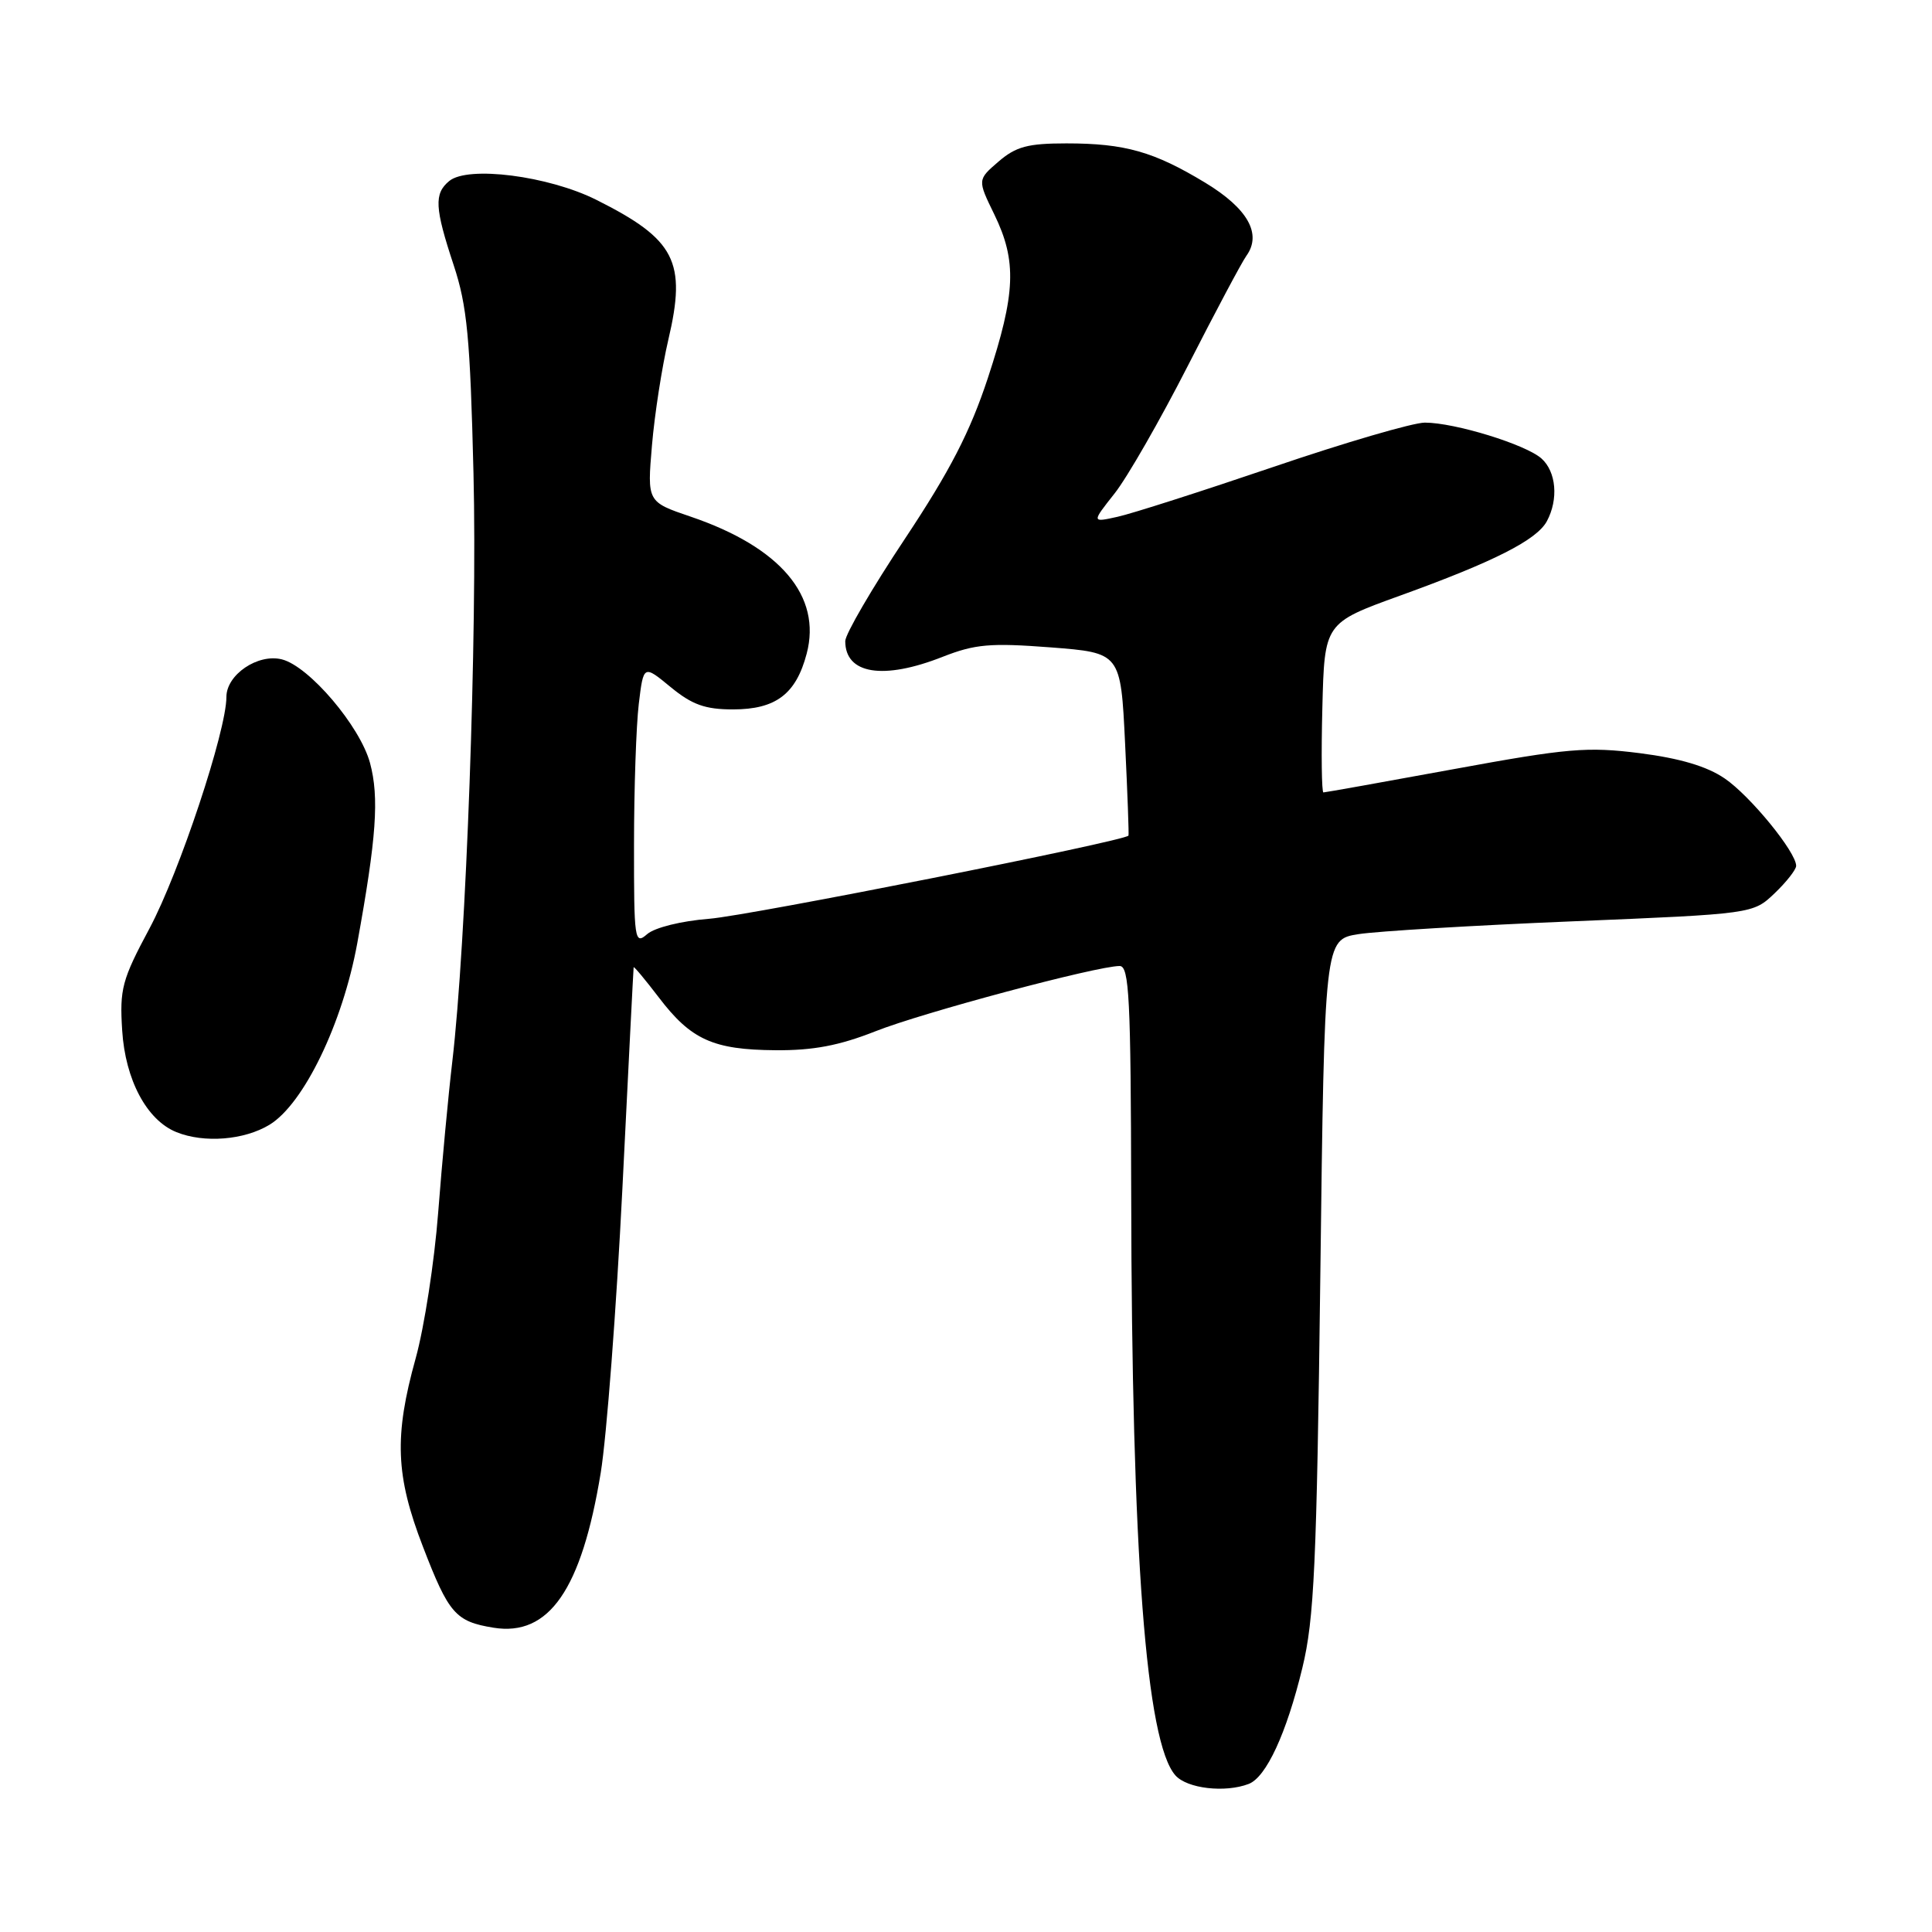 <?xml version="1.0" encoding="UTF-8" standalone="no"?>
<!DOCTYPE svg PUBLIC "-//W3C//DTD SVG 1.1//EN" "http://www.w3.org/Graphics/SVG/1.1/DTD/svg11.dtd" >
<svg xmlns="http://www.w3.org/2000/svg" xmlns:xlink="http://www.w3.org/1999/xlink" version="1.1" viewBox="0 0 256 256">
 <g >
 <path fill="currentColor"
d=" M 165.46 236.38 C 167.78 235.49 170.47 229.68 172.57 221.00 C 174.14 214.54 174.47 207.32 174.95 169.00 C 175.50 124.50 175.50 124.50 180.00 123.78 C 182.47 123.39 195.25 122.62 208.40 122.08 C 232.29 121.09 232.29 121.09 235.15 118.36 C 236.72 116.86 238.00 115.22 238.00 114.73 C 238.00 112.90 231.89 105.43 228.53 103.15 C 226.18 101.54 222.59 100.48 217.29 99.80 C 210.31 98.92 207.74 99.14 192.65 101.91 C 183.38 103.61 175.60 105.00 175.36 105.00 C 175.13 105.00 175.06 99.95 175.22 93.77 C 175.50 82.55 175.50 82.55 185.50 78.93 C 197.96 74.43 203.63 71.55 204.97 69.06 C 206.53 66.15 206.21 62.50 204.25 60.75 C 202.15 58.89 192.77 56.00 188.80 56.00 C 187.24 56.00 178.21 58.64 168.73 61.87 C 159.25 65.09 149.96 68.07 148.07 68.48 C 144.64 69.24 144.64 69.24 147.70 65.37 C 149.38 63.24 153.73 55.65 157.38 48.50 C 161.03 41.35 164.52 34.78 165.15 33.90 C 167.24 31.00 165.34 27.63 159.70 24.21 C 152.89 20.09 149.06 19.00 141.31 19.00 C 136.20 19.00 134.62 19.42 132.31 21.41 C 129.51 23.82 129.51 23.82 131.76 28.43 C 134.76 34.61 134.59 38.87 130.90 50.08 C 128.54 57.23 125.90 62.36 119.90 71.40 C 115.55 77.94 112.00 84.04 112.00 84.95 C 112.00 89.33 117.03 90.14 124.91 87.03 C 129.20 85.35 131.21 85.17 139.20 85.78 C 148.50 86.50 148.50 86.50 149.08 98.50 C 149.40 105.10 149.60 110.60 149.53 110.72 C 149.08 111.45 99.36 121.31 94.00 121.74 C 90.27 122.03 86.75 122.91 85.75 123.78 C 84.09 125.23 84.00 124.59 84.01 111.90 C 84.01 104.53 84.30 96.15 84.64 93.29 C 85.27 88.08 85.27 88.08 88.86 91.04 C 91.71 93.38 93.43 94.00 97.12 94.00 C 102.80 94.00 105.48 91.97 106.89 86.61 C 108.90 78.99 103.40 72.50 91.52 68.46 C 85.75 66.50 85.75 66.50 86.39 59.00 C 86.74 54.88 87.72 48.60 88.55 45.05 C 91.00 34.65 89.50 31.73 79.02 26.48 C 72.67 23.30 61.99 21.93 59.52 23.99 C 57.50 25.66 57.60 27.53 60.11 35.12 C 61.90 40.53 62.30 44.73 62.74 62.74 C 63.26 83.87 61.77 125.06 59.93 140.68 C 59.40 145.18 58.56 154.18 58.06 160.68 C 57.56 167.18 56.22 175.87 55.08 179.98 C 52.21 190.30 52.41 195.54 56.04 204.94 C 59.46 213.83 60.36 214.86 65.39 215.68 C 72.75 216.87 77.06 210.63 79.60 195.15 C 80.38 190.39 81.67 173.45 82.47 157.50 C 83.26 141.55 83.93 128.35 83.96 128.17 C 83.98 127.99 85.48 129.79 87.30 132.17 C 91.56 137.77 94.50 139.10 102.75 139.16 C 107.74 139.20 111.19 138.55 116.00 136.65 C 122.28 134.16 145.35 128.00 148.36 128.00 C 149.63 128.00 149.84 132.26 149.89 158.25 C 149.96 206.01 151.86 230.87 155.75 235.25 C 157.31 237.00 162.33 237.58 165.46 236.38 Z  M 35.72 149.03 C 40.25 146.26 45.40 135.61 47.34 124.98 C 49.88 111.00 50.26 105.68 49.03 101.10 C 47.71 96.22 40.96 88.28 37.35 87.37 C 34.17 86.57 30.00 89.40 30.00 92.35 C 30.00 96.85 23.76 115.62 19.82 123.00 C 16.16 129.83 15.84 131.04 16.19 136.54 C 16.60 143.08 19.45 148.43 23.37 150.01 C 27.04 151.50 32.37 151.07 35.72 149.03 Z "/>
</g>
</svg>